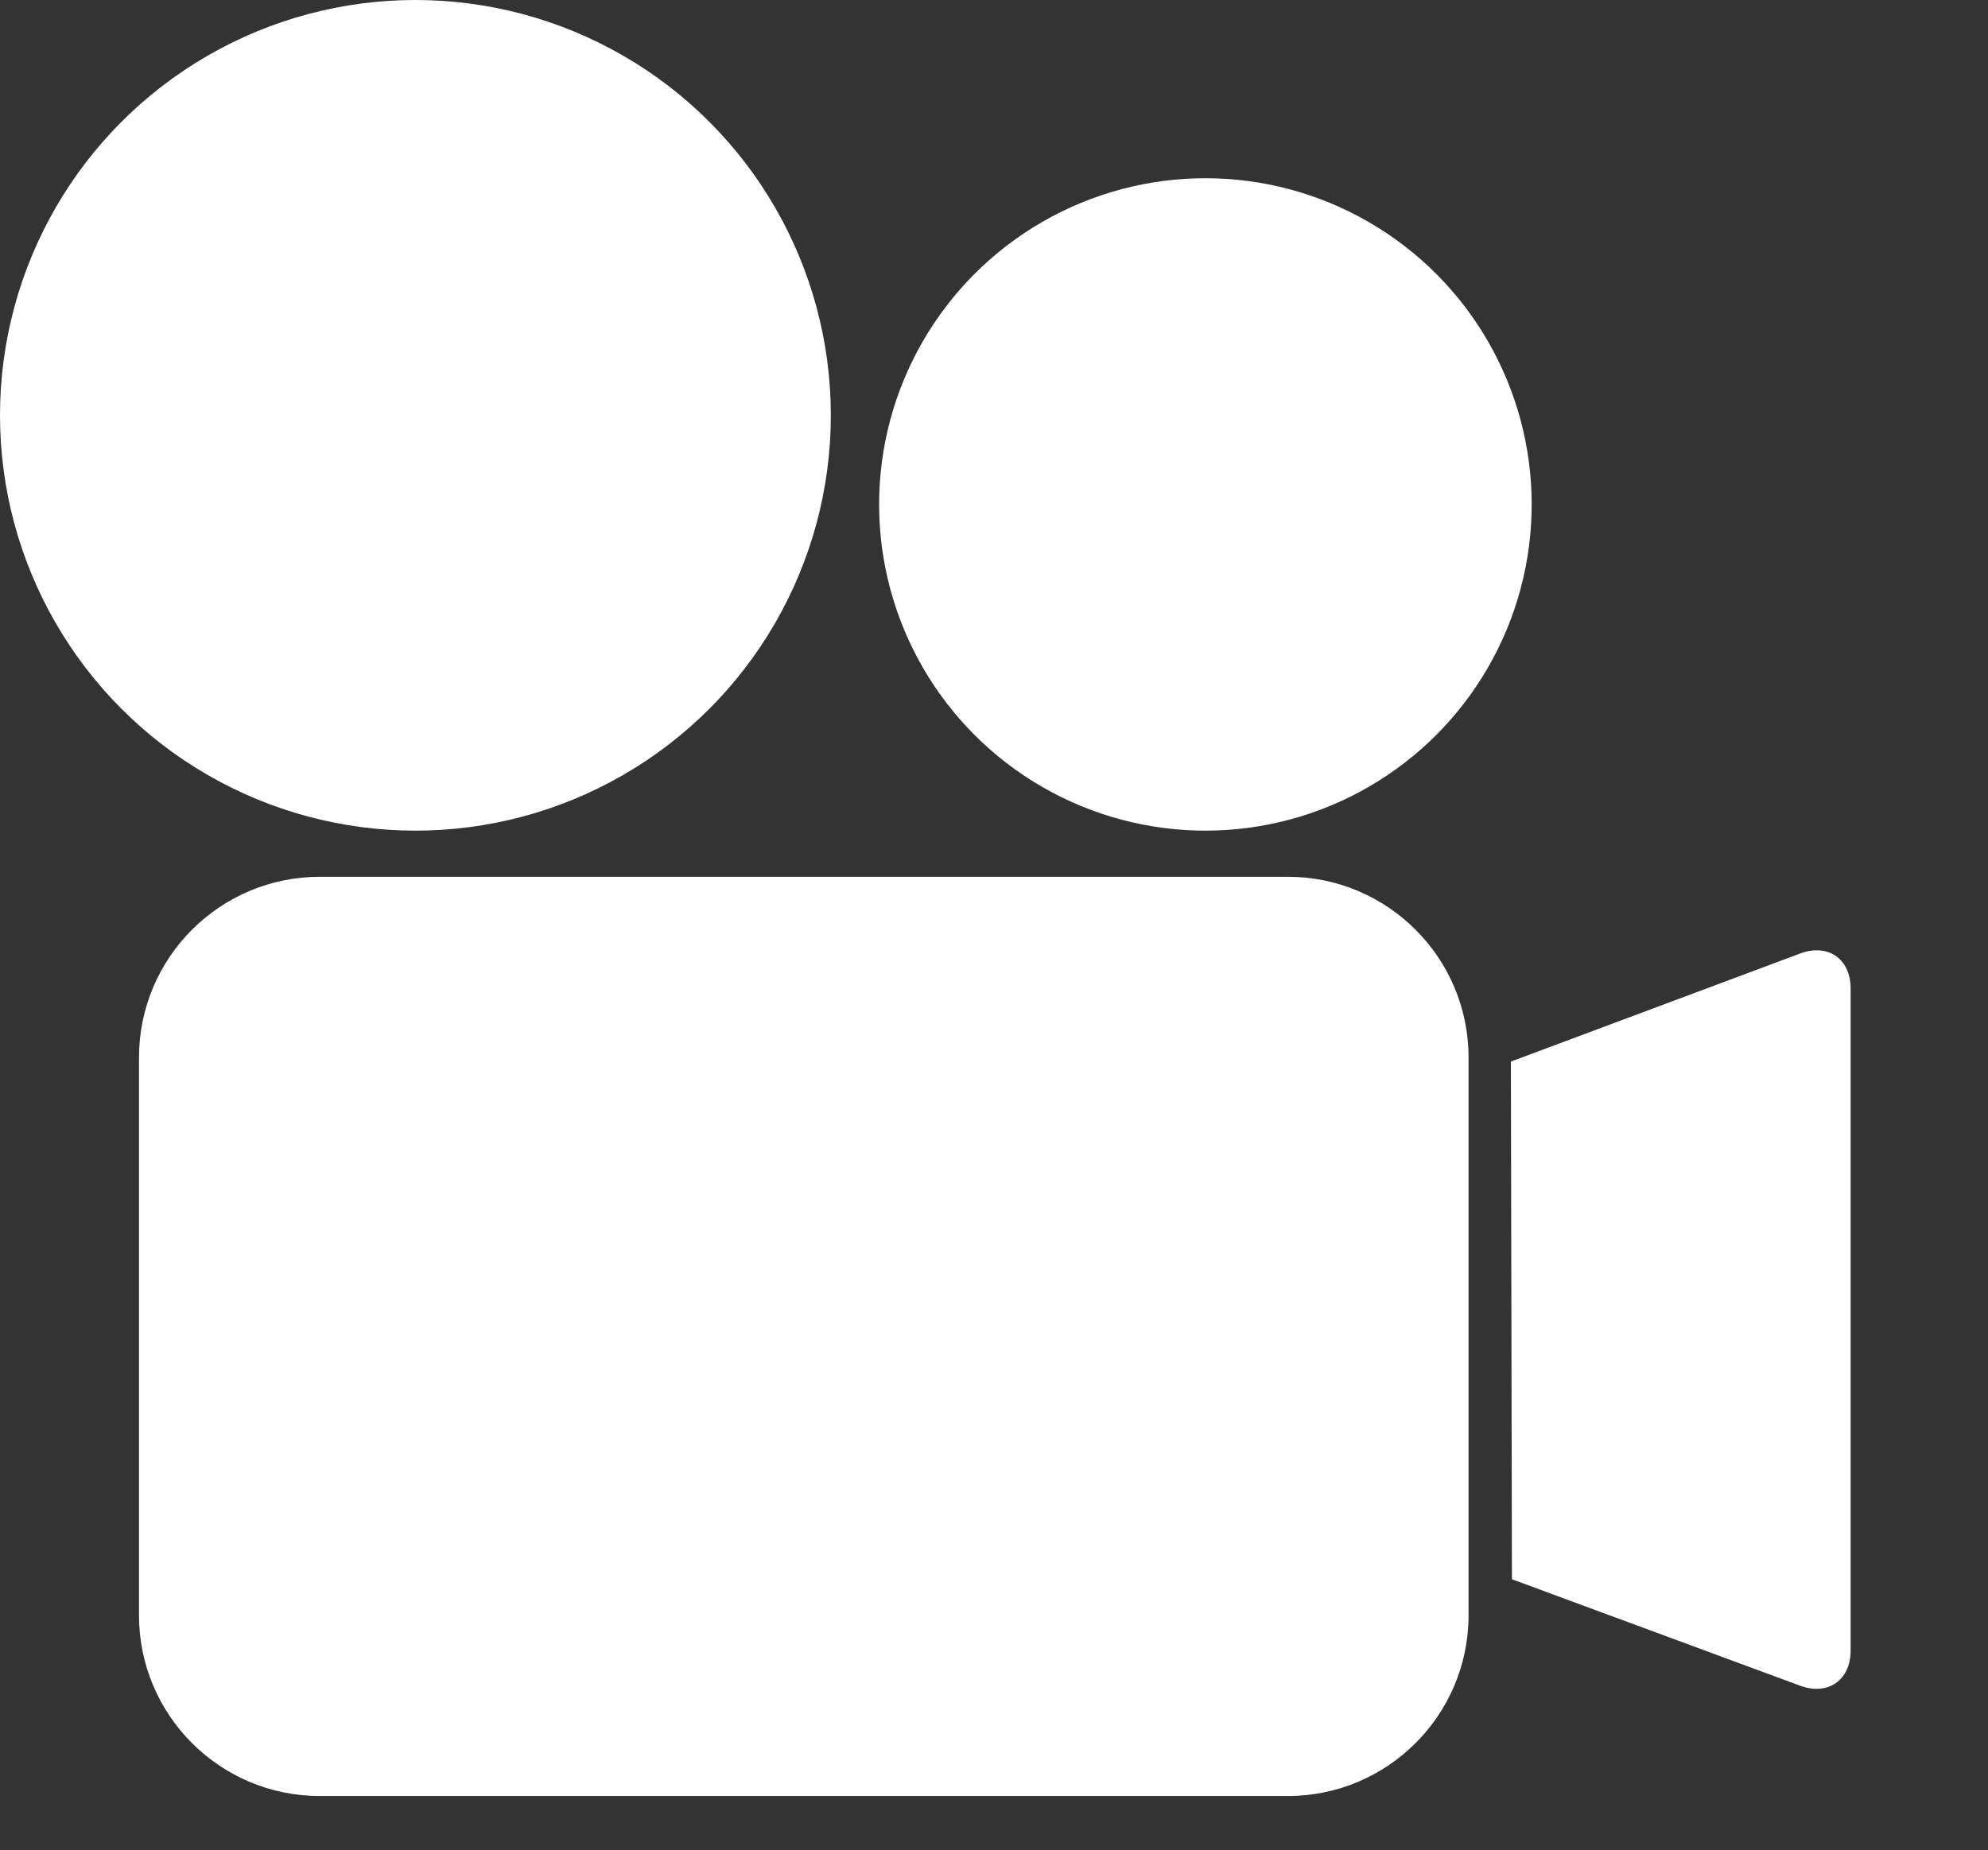 <?xml version="1.0" standalone="no"?><!-- Generator: Gravit.io --><svg xmlns="http://www.w3.org/2000/svg" xmlns:xlink="http://www.w3.org/1999/xlink" style="isolation:isolate" viewBox="0 0 550 512" width="550" height="512"><rect x="0" y="0" width="550" height="512" fill="#333333" stroke="none"/><defs><clipPath id="_clipPath_7LmvF8mymqInyhGamWkDZatYcz9qKVE7"><rect width="550" height="512"/></clipPath></defs><g clip-path="url(#_clipPath_7LmvF8mymqInyhGamWkDZatYcz9qKVE7)"><circle vector-effect="non-scaling-stroke" cx="114.929" cy="114.929" r="114.929" fill="rgb(255,255,255)"/><circle vector-effect="non-scaling-stroke" cx="333.486" cy="139.589" r="90.27" fill="rgb(255,255,255)"/><path d="M 88.457 242.629 L 356.289 242.629 C 383.885 242.629 406.289 265.033 406.289 292.629 L 406.289 447 C 406.289 474.596 383.885 497 356.289 497 L 88.457 497 C 60.861 497 38.457 474.596 38.457 447 L 38.457 292.629 C 38.457 265.033 60.861 242.629 88.457 242.629 Z" style="stroke:none;fill:#FFFFFF;stroke-miterlimit:10;"/><path d=" M 418 293.76 L 498.02 263.862 C 505.736 260.979 512 265.326 512 273.562 L 512 456.715 C 512 464.952 505.727 469.321 498.001 466.467 L 418.291 437.018 L 418 293.76 Z " fill="rgb(255,255,255)"/></g></svg>